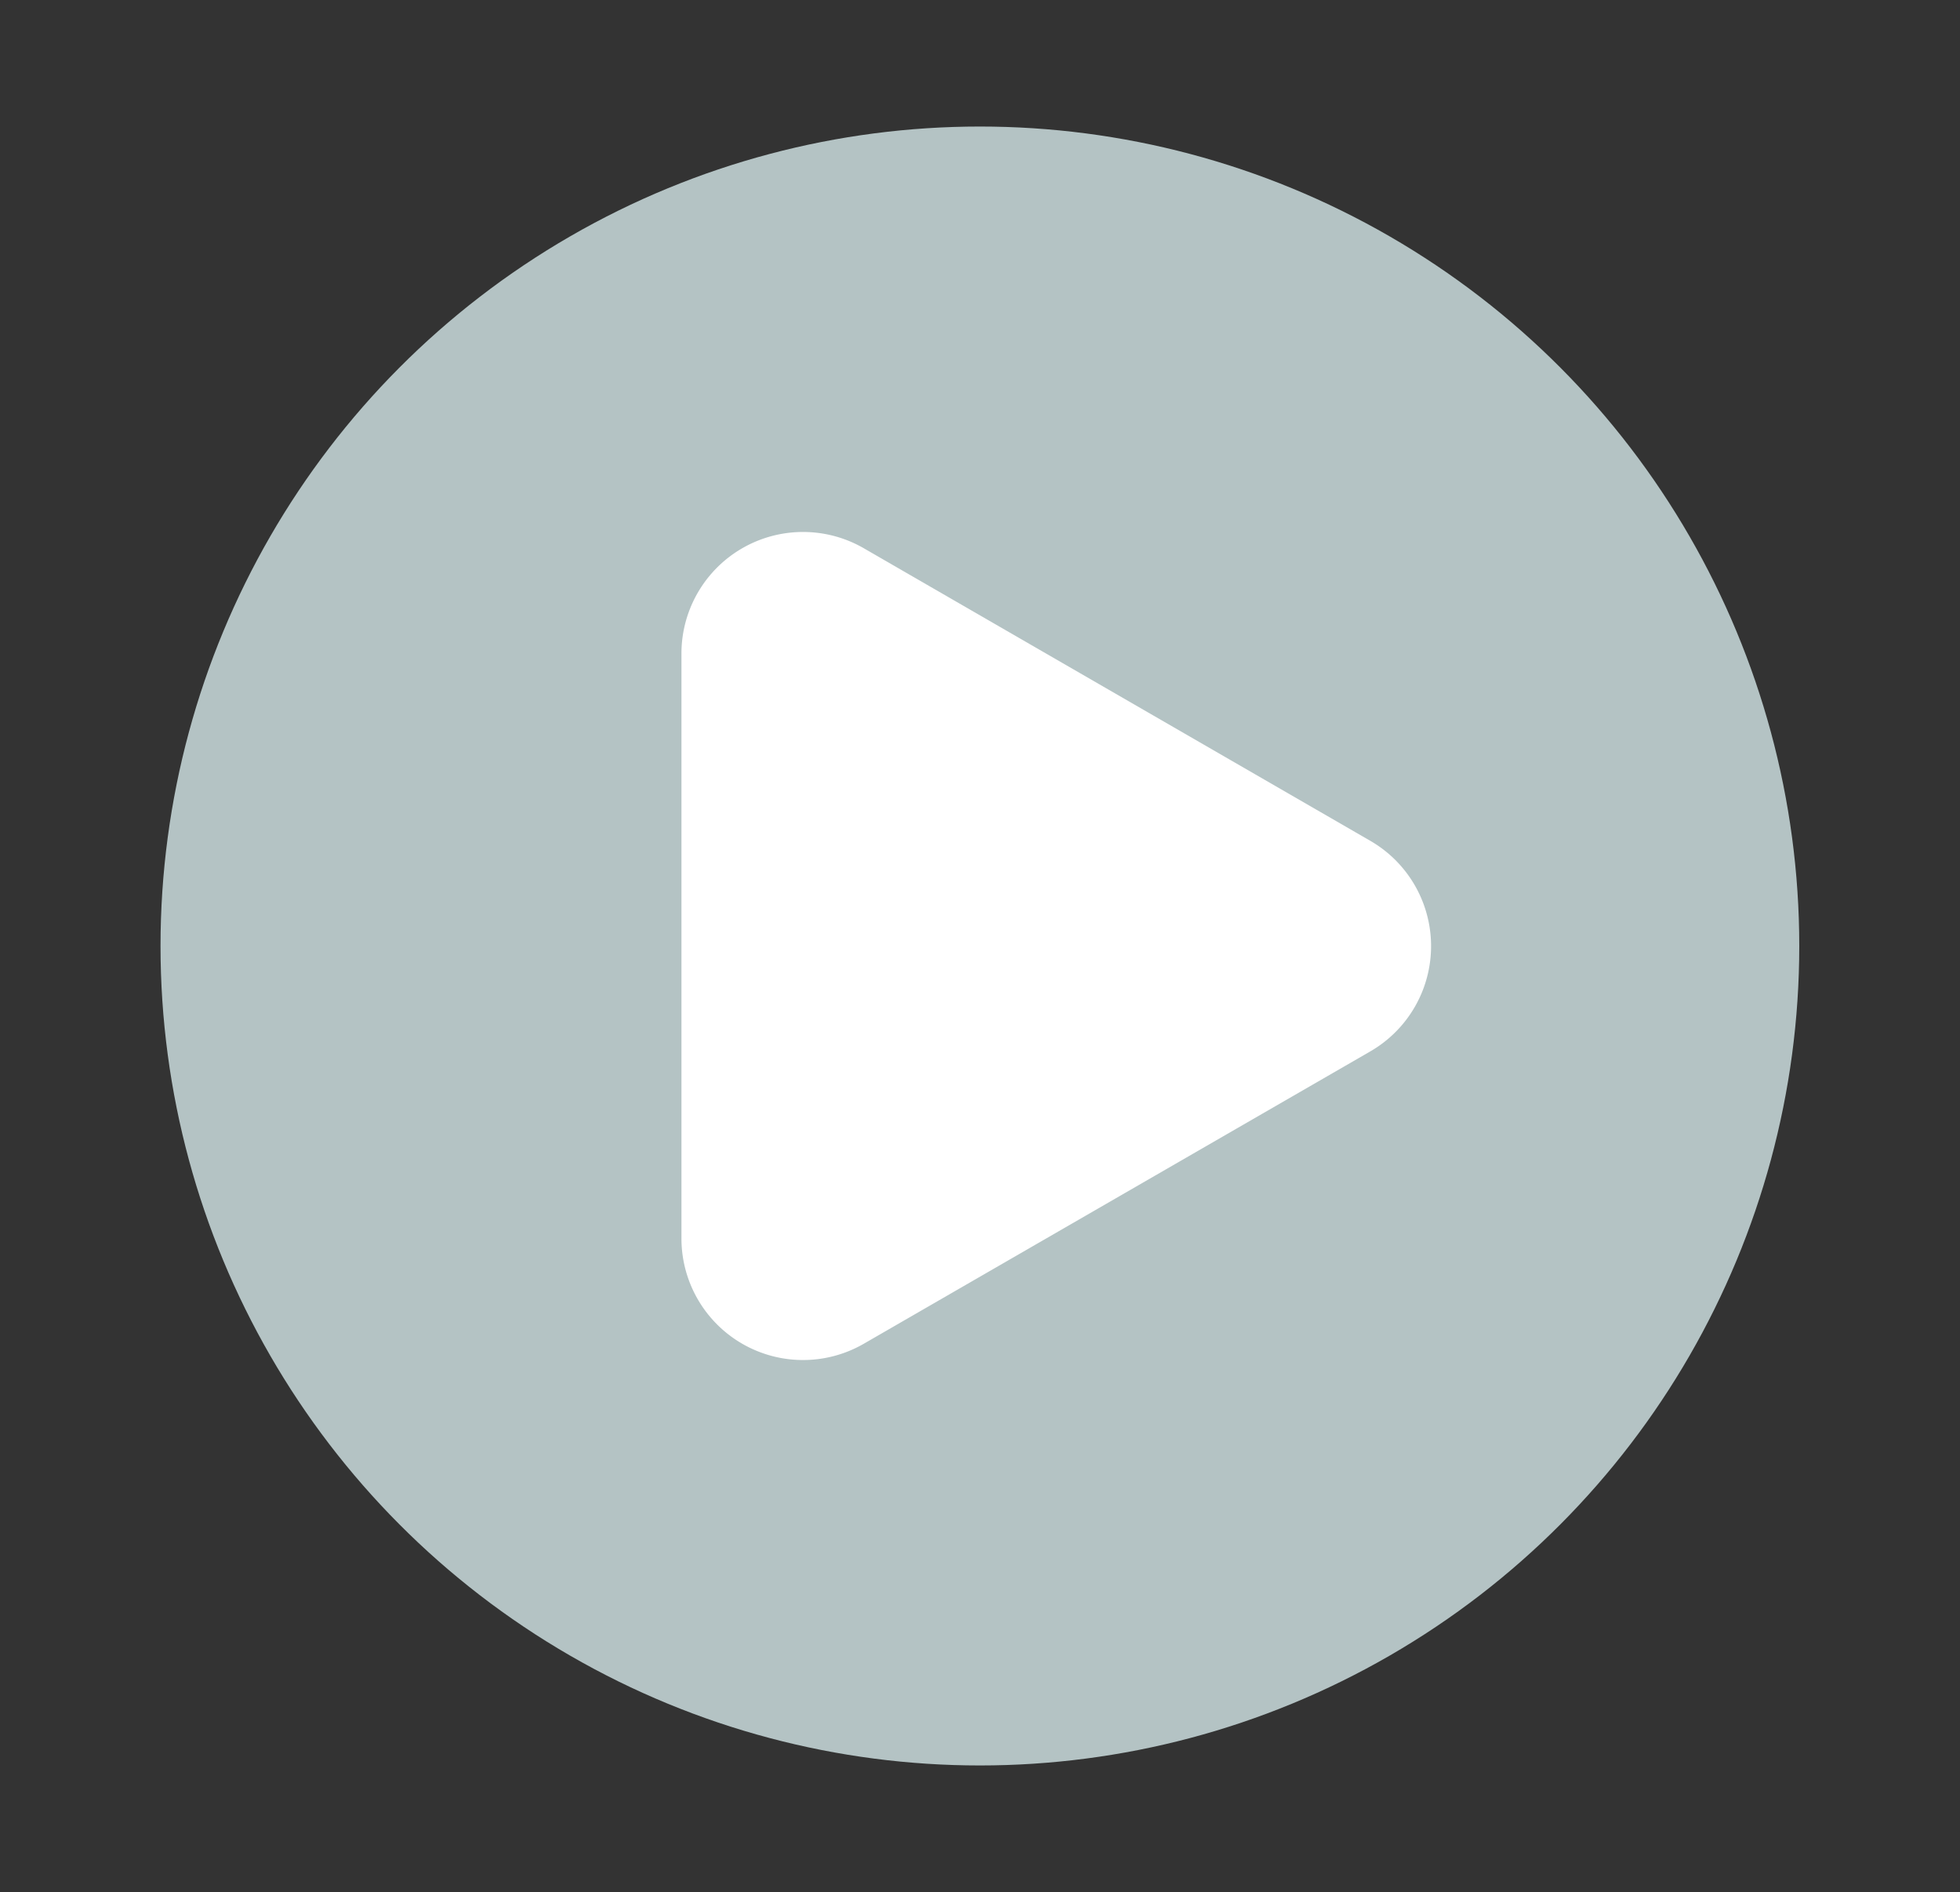 <svg id="Layer_1" data-name="Layer 1" xmlns="http://www.w3.org/2000/svg" viewBox="0 0 91.09 87.92"><rect x="0" y="0" width="91.09" height="87.92" fill="#333333" stroke="none"/><defs><style>.cls-1{fill:#b4c3c4;}.cls-2{fill:#fff;}</style></defs><title>Artboard 3</title><circle class="cls-1" cx="45.54" cy="43.96" r="38.08"/><path class="cls-2" d="M63.68,39.07,40.15,25.48a5.65,5.65,0,0,0-8.48,4.89V57.55a5.65,5.65,0,0,0,8.48,4.89L63.68,48.86A5.65,5.65,0,0,0,63.68,39.07Z"/></svg>